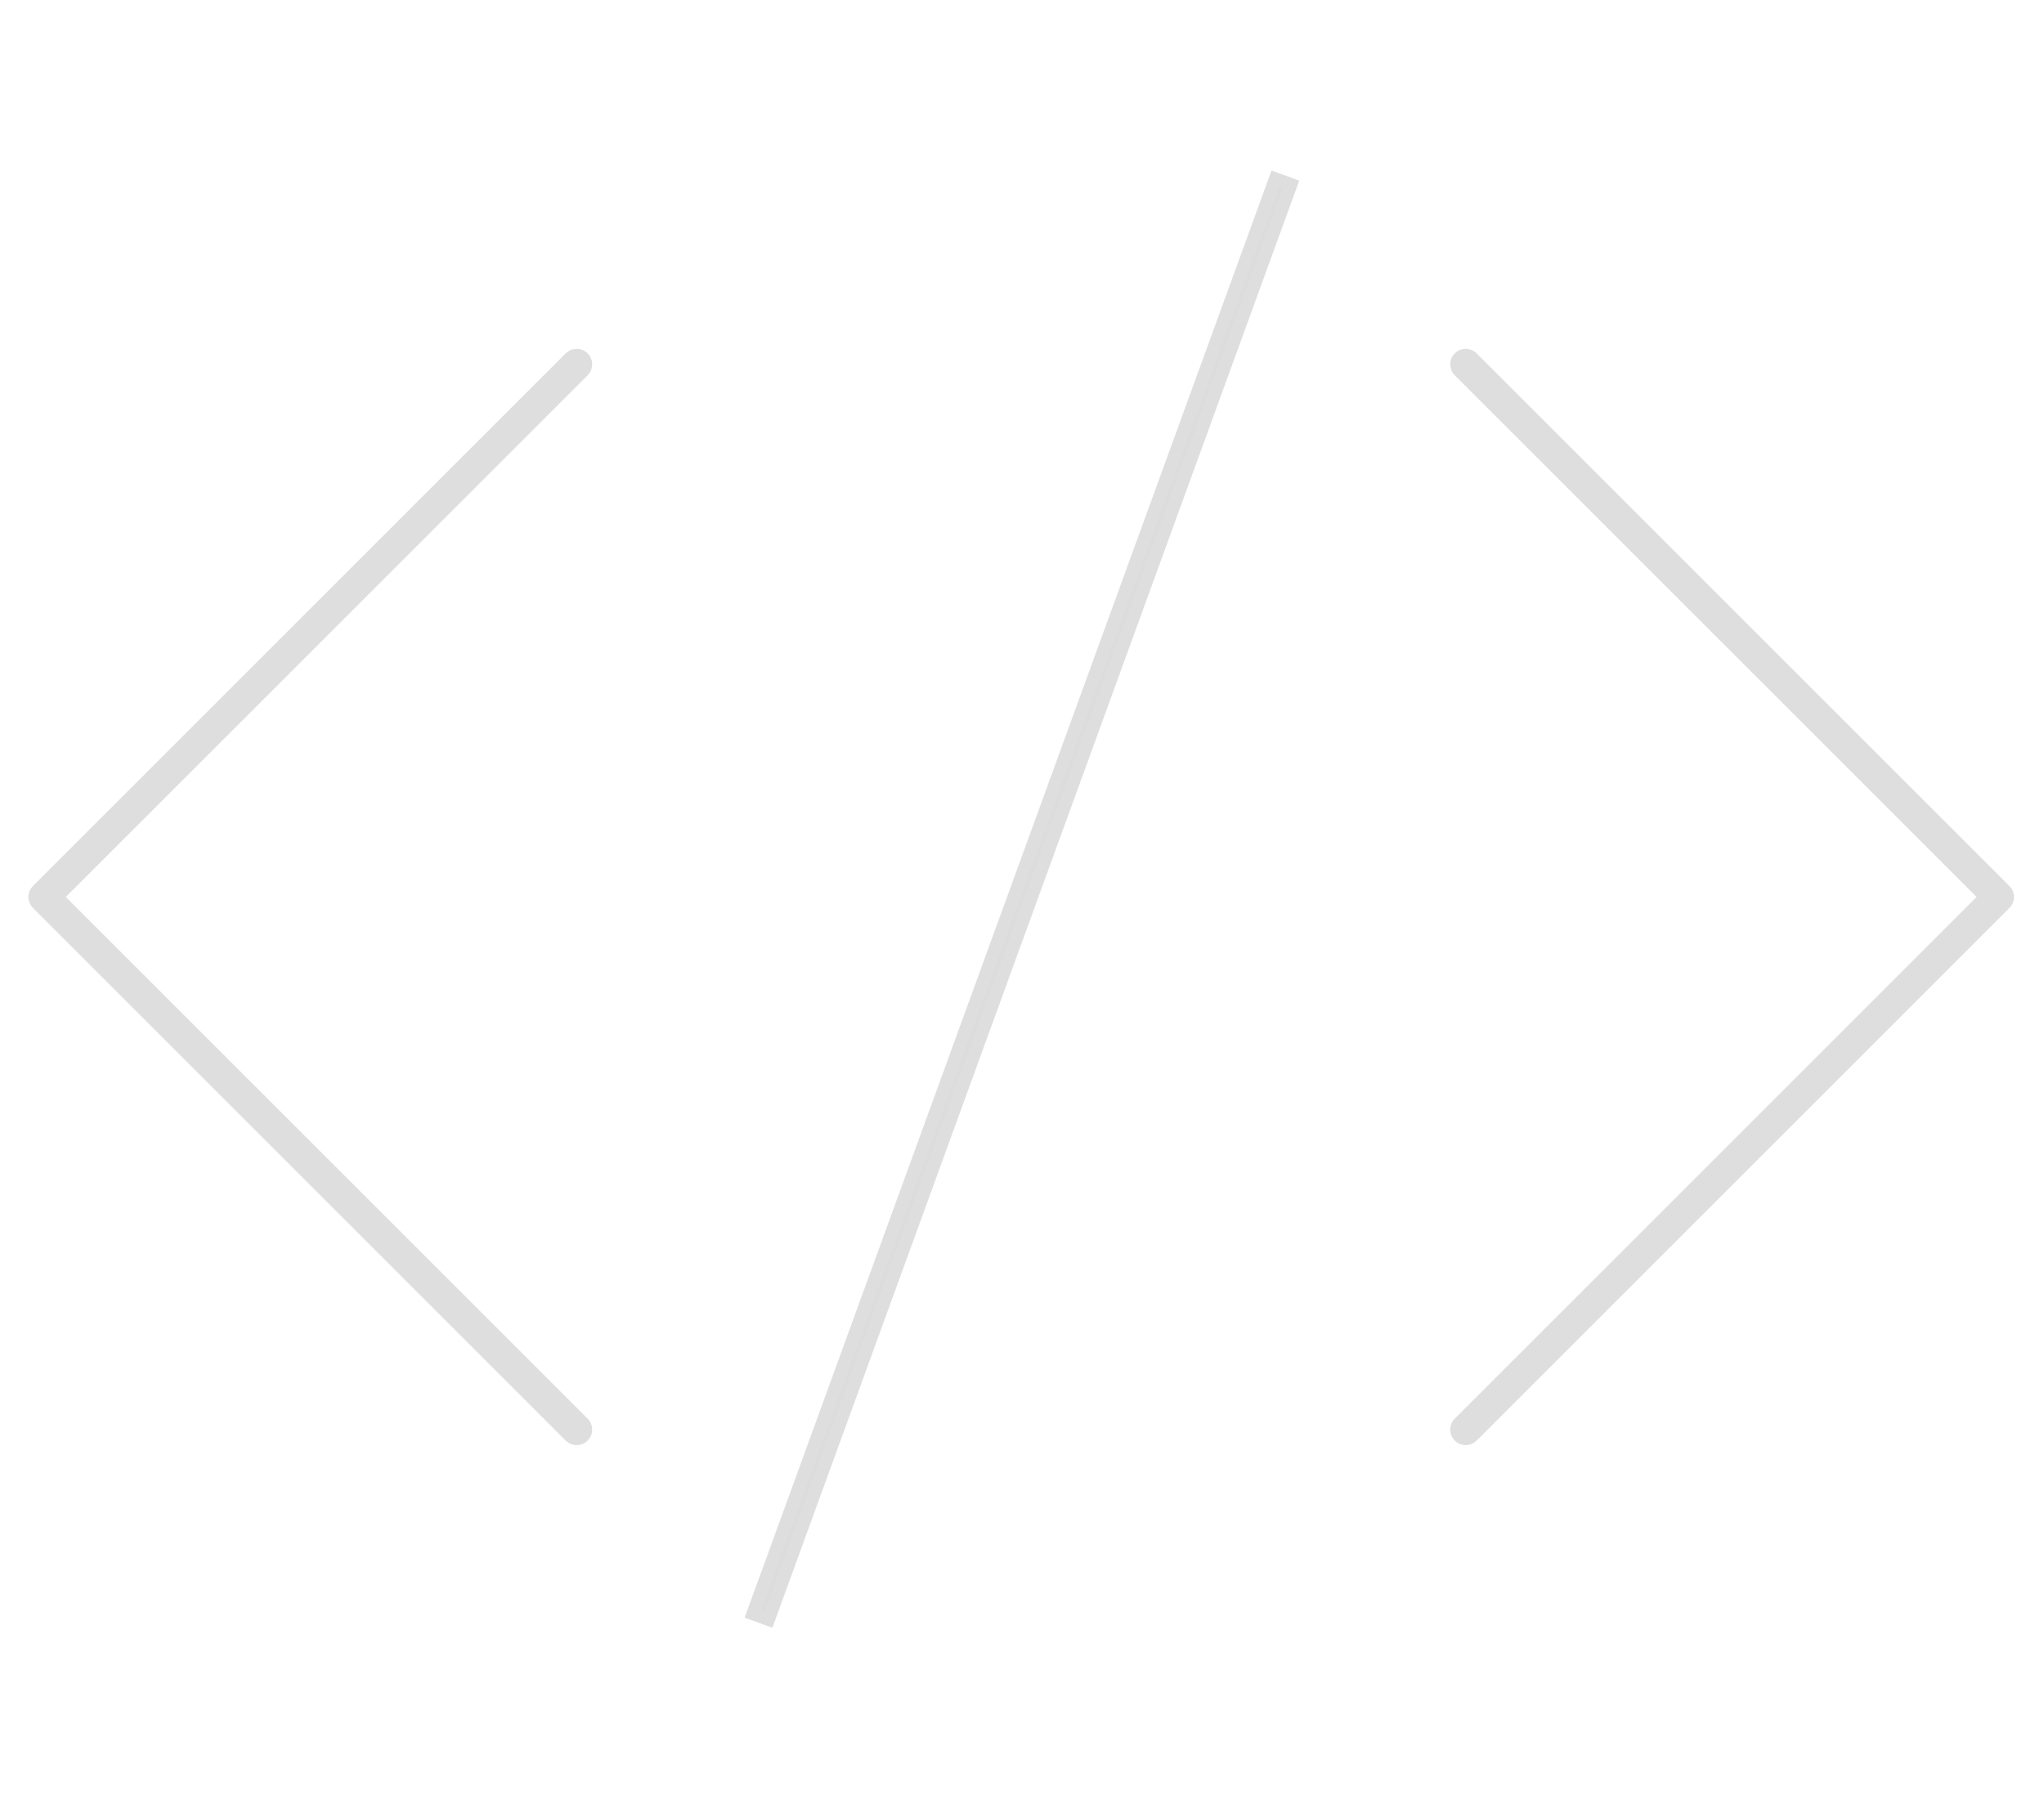 <?xml version="1.0" encoding="UTF-8" standalone="no"?>
<!-- Created with Inkscape (http://www.inkscape.org/) -->

<svg
   width="32.963mm"
   height="28.951mm"
   viewBox="0 0 32.963 28.951"
   version="1.1"
   id="svg1"
   xml:space="preserve"
   inkscape:version="1.3 (0e150ed6c4, 2023-07-21)"
   sodipodi:docname="logotest.svg"
   xmlns:inkscape="http://www.inkscape.org/namespaces/inkscape"
   xmlns:sodipodi="http://sodipodi.sourceforge.net/DTD/sodipodi-0.dtd"
   xmlns="http://www.w3.org/2000/svg"
   xmlns:svg="http://www.w3.org/2000/svg"><sodipodi:namedview
     id="namedview1"
     pagecolor="#ffffff"
     bordercolor="#dedede"
     borderopacity="0.25"
     inkscape:showpageshadow="2"
     inkscape:pageopacity="0.0"
     inkscape:pagecheckerboard="0"
     inkscape:deskcolor="#d1d1d1"
     inkscape:document-units="mm"
     inkscape:zoom="3.9660279"
     inkscape:cx="40.468702"
     inkscape:cy="41.225126"
     inkscape:window-width="1920"
     inkscape:window-height="1001"
     inkscape:window-x="-9"
     inkscape:window-y="-9"
     inkscape:window-maximized="1"
     inkscape:current-layer="layer1-7"
     showguides="true" /><defs
     id="defs1" /><g
     inkscape:label="Calque 1"
     inkscape:groupmode="layer"
     id="layer1"
     transform="translate(-88.326,-134.024)"><g
       inkscape:label="Calque 1"
       id="layer1-7"
       style="display:inline;opacity:1;mix-blend-mode:normal;fill:#e6e6e6;fill-opacity:0.003"
       transform="matrix(0.401,0,0,0.401,62.721,126.44)"
       inkscape:export-filename="logotest.svg"
       inkscape:export-xdpi="96"
       inkscape:export-ydpi="96"><g
         style="fill:none;stroke-width:0.349;stroke-dasharray:none"
         id="g17"
         transform="matrix(3.571,0,0,3.571,33.479,12.143)"><path
           d="m 15,6 -6,6 6,6"
           stroke="#dedede"
           stroke-width="1"
           stroke-linecap="round"
           stroke-linejoin="round"
           id="path1"
           style="stroke:#dedede;stroke-opacity:1;stroke-width:0.349;stroke-dasharray:none" /></g><g
         style="fill:none;stroke-width:0.349;stroke-dasharray:none;stroke:#dedede;stroke-opacity:1"
         id="g18"
         transform="matrix(3.571,0,0,3.571,63.909,12.143)"><path
           d="m 16.491,6 6,6 -6,6"
           stroke="#dedede"
           stroke-width="1"
           stroke-linecap="round"
           stroke-linejoin="round"
           id="path1-3"
           style="stroke:#dedede;stroke-opacity:1;stroke-width:0.349;stroke-dasharray:none" /></g></g><rect
       style="fill:#aa0000;fill-opacity:0.993;stroke:#dedede;stroke-width:0.415;stroke-dasharray:none;stroke-opacity:0.987"
       id="rect11-3"
       width="24.427"
       height="0.061"
       x="-115.938"
       y="149.255"
       transform="rotate(-70)" /></g></svg>
